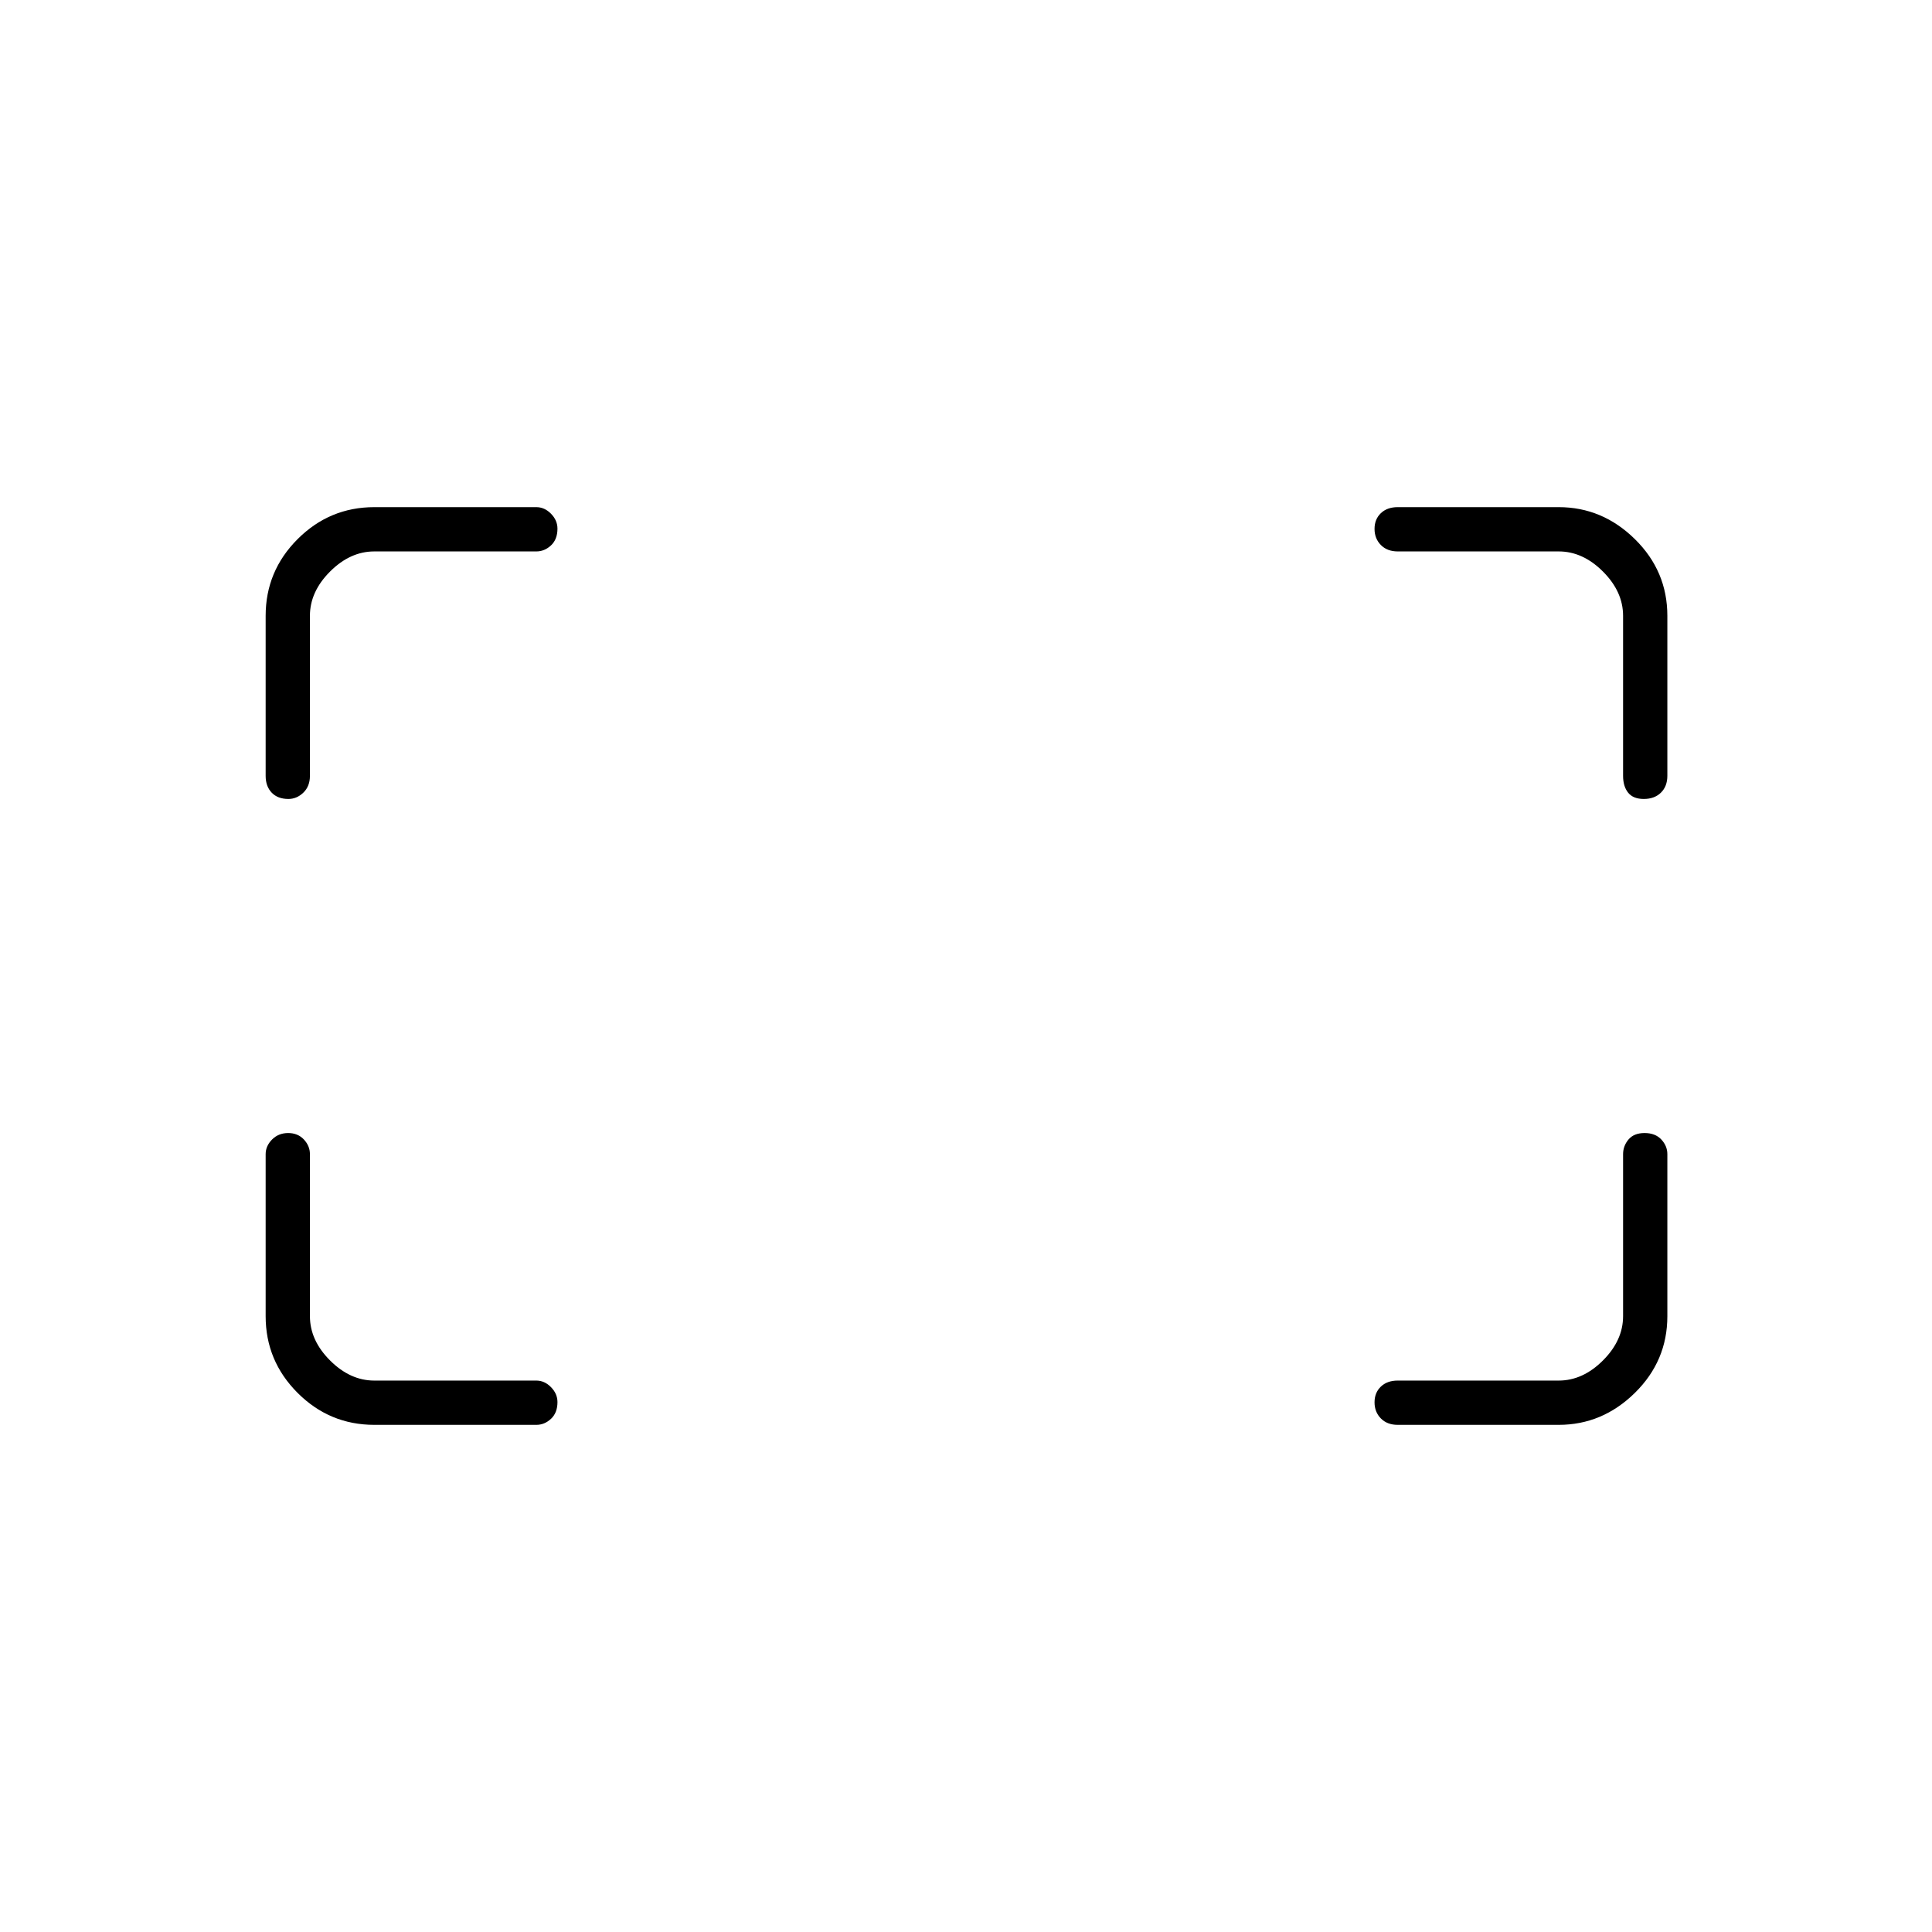 <svg xmlns="http://www.w3.org/2000/svg" height="48" viewBox="0 -960 960 960" width="48"><path d="M816.81-563q-5.31 0-7.81-3.14t-2.5-8.36V-654q0-12-10-22t-22-10h-80q-5.22 0-8.36-3.19-3.14-3.2-3.14-8 0-4.81 3.14-7.81t8.36-3h80q21.71 0 37.86 15.88Q828.5-676.24 828.5-654v79.5q0 5.22-3.19 8.36-3.2 3.14-8.5 3.14Zm-673.5 0q-5.31 0-8.31-3.14-3-3.14-3-8.36V-654q0-22.24 15.88-38.12Q163.76-708 186-708h80.5q4.08 0 7.29 3.27t3.21 7.42q0 5.31-3.21 8.31-3.21 3-7.29 3H186q-12 0-22 10t-10 22v79.5q0 5.22-3.27 8.36-3.27 3.14-7.42 3.14ZM694.5-252q-5.22 0-8.36-3.19-3.14-3.2-3.14-8 0-4.81 3.14-7.81t8.36-3h80q12 0 22-10t10-22v-80.5q0-4.07 2.69-7.29 2.7-3.21 8-3.21 5.31 0 8.31 3.21 3 3.22 3 7.29v80.5q0 22.24-16.14 38.12Q796.21-252 774.5-252h-80ZM186-252q-22.24 0-38.12-15.88Q132-283.76 132-306v-80.5q0-4.07 3.19-7.29 3.2-3.21 8-3.21 4.81 0 7.81 3.21 3 3.22 3 7.29v80.5q0 12 10 22t22 10h80.5q4.08 0 7.29 3.27t3.21 7.42q0 5.31-3.21 8.31-3.21 3-7.29 3H186Z"/></svg>